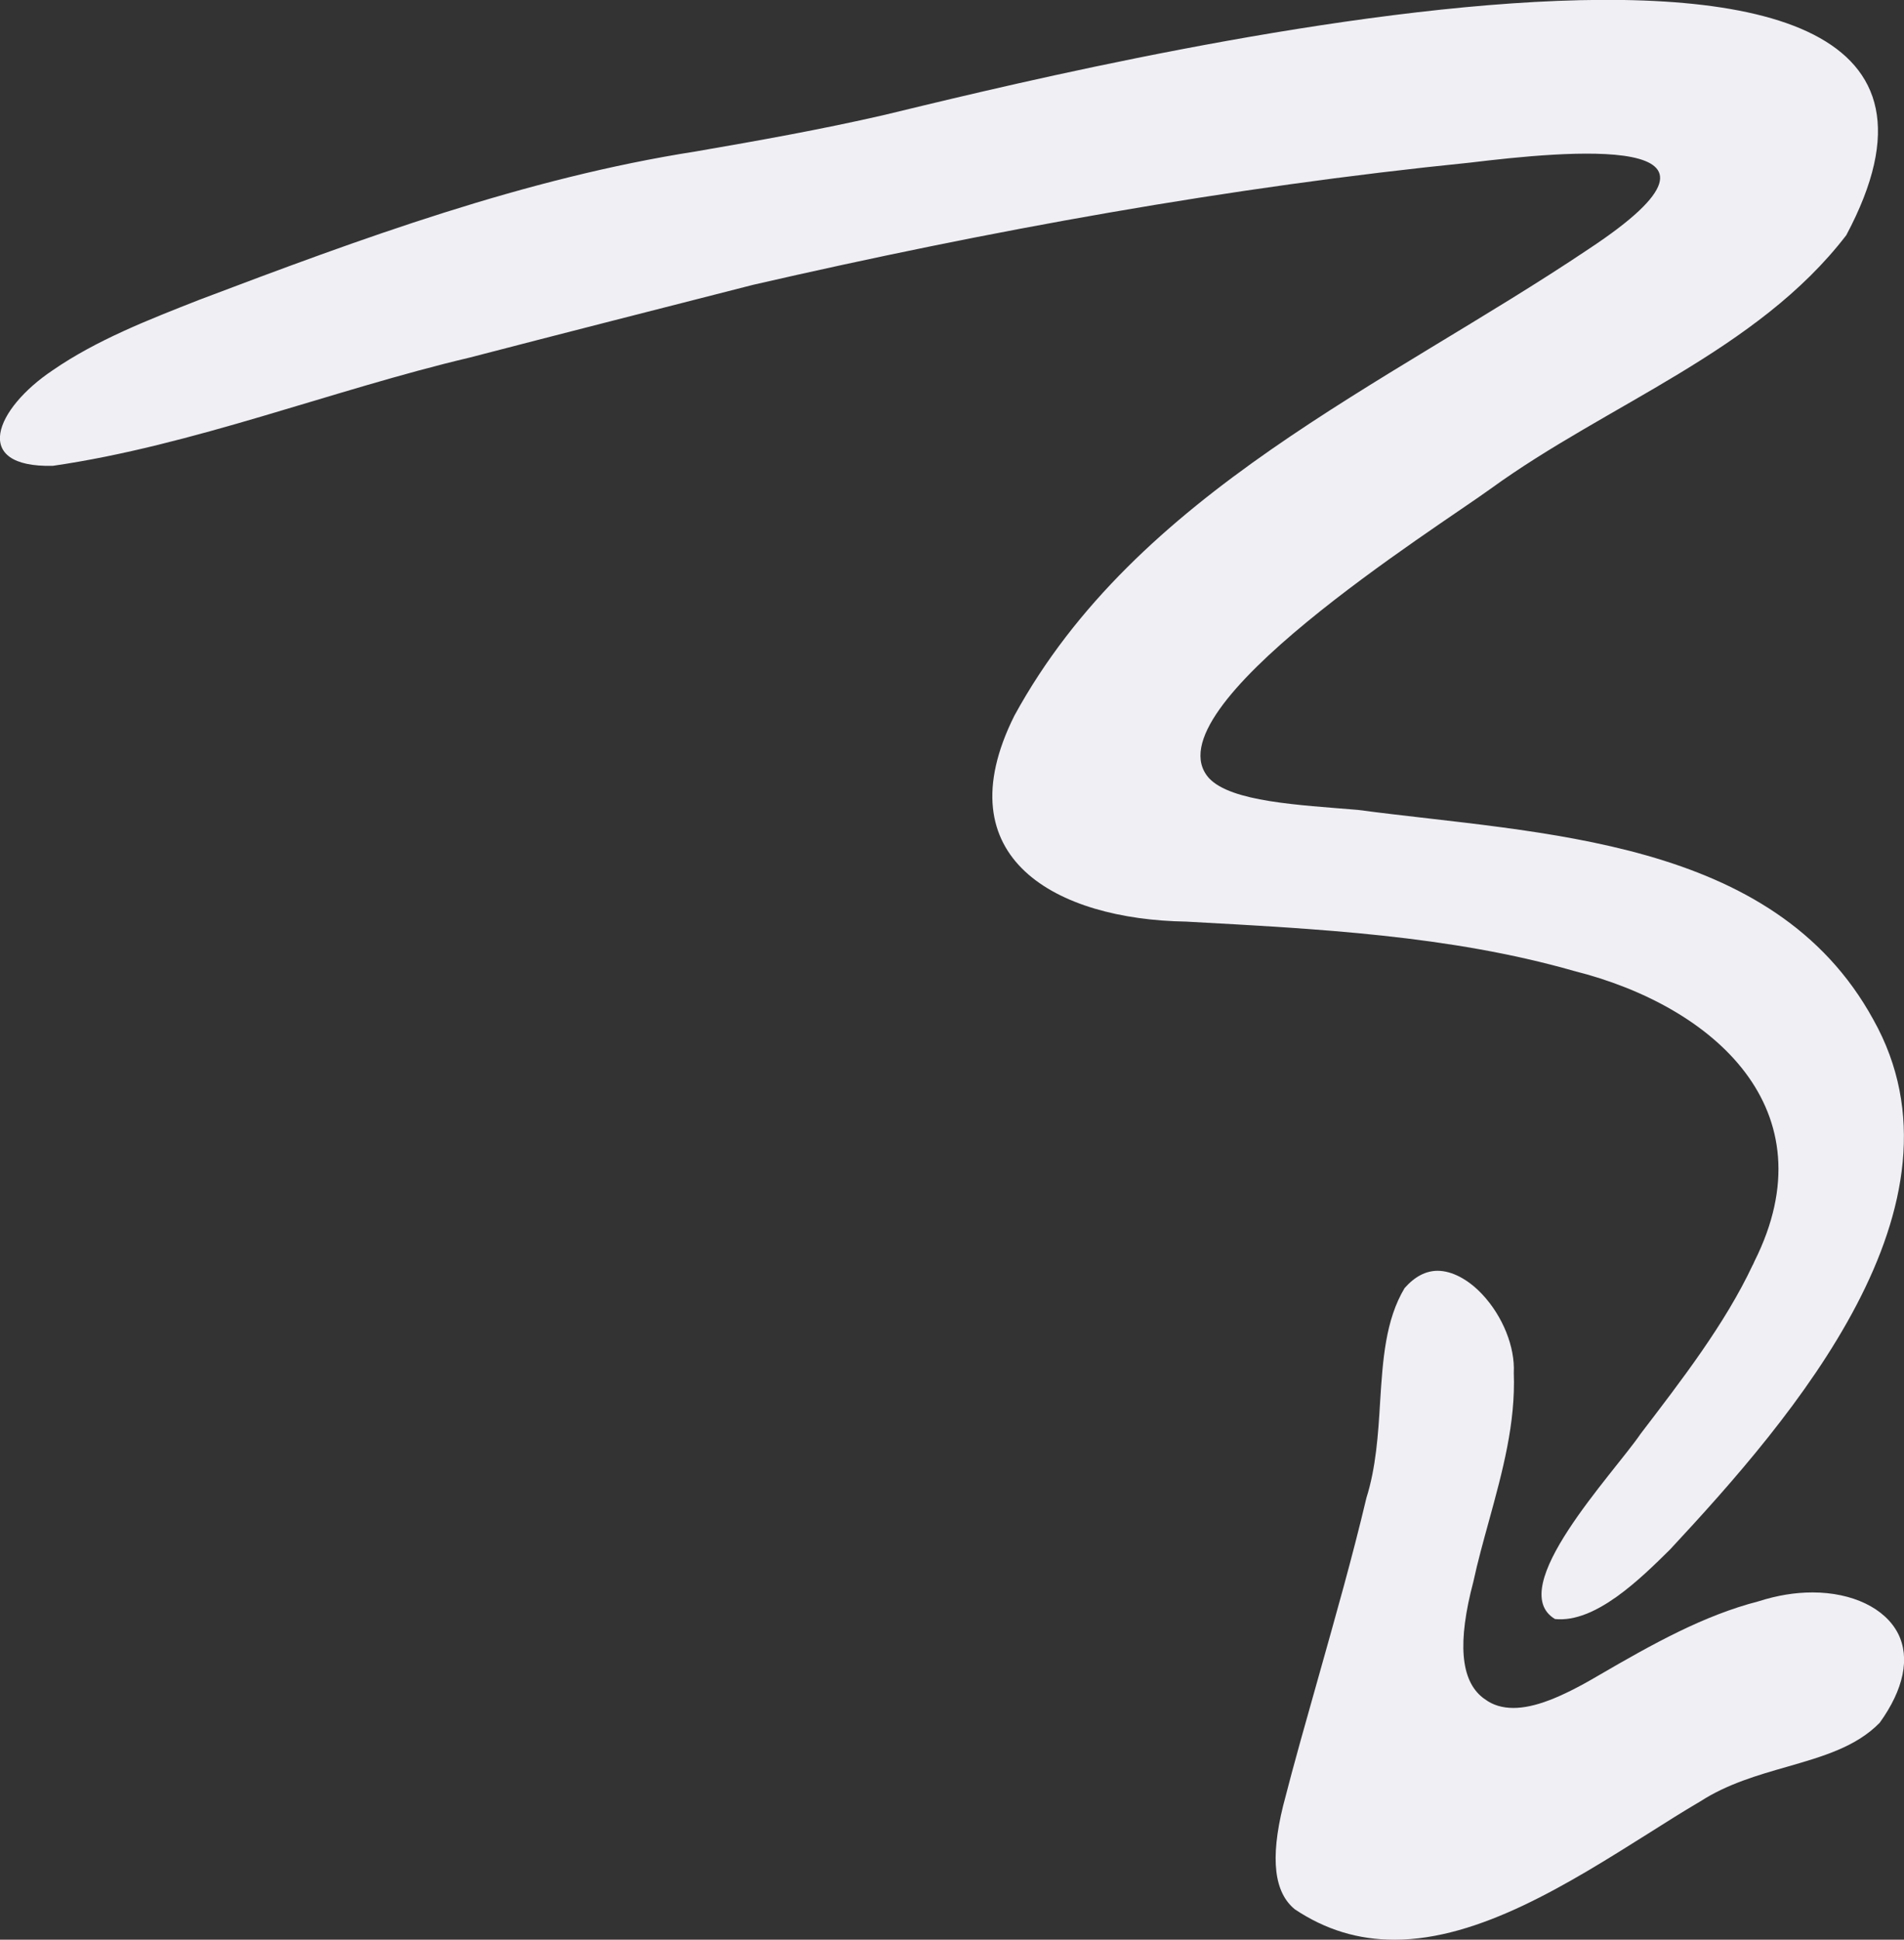 <?xml version="1.0" encoding="UTF-8"?><svg id="Layer_2" xmlns="http://www.w3.org/2000/svg" viewBox="0 0 100.27 102.1"><rect x="0" y="0" width="100.27" height="102.1" fill="#333333" stroke="none"/><defs><style>.cls-1{fill:#efeff4;stroke-width:0px;}</style></defs><g id="Scribbles"><path class="cls-1" d="M92.31,66.57c-1.47,3.13-3.75,6.07-5.91,8.9-1.44,2.11-7.21,8.14-4.51,9.75,2.13.22,4.5-2.12,6.06-3.66,6.45-6.93,16.19-18.13,10.7-27.9-5.26-9.59-17.52-9.75-27.14-11.03-3.11-.26-6.67-.42-7.84-1.67-3.25-3.63,12.02-13.19,14.84-15.24,6.15-4.46,14.03-7.23,18.72-13.34,11.72-21.98-41.8-8.45-50.7-6.32-3.27.75-6.57,1.34-9.88,1.91-9.03,1.41-17.62,4.58-26.18,7.82-2.64,1.04-5.38,2.1-7.71,3.71-3,2.01-4.32,5.12.02,5.02,7.39-1.07,14.68-3.98,21.96-5.7,5.04-1.31,9.96-2.56,14.93-3.83,12.42-2.85,25.06-5.15,37.75-6.43,4.9-.59,15.72-1.7,6.24,4.55-10.73,7.2-23.8,12.77-30.24,24.56-3.76,7.52,2.24,10.73,9.04,10.84,6.88.38,13.86.72,20.44,2.6,7.36,1.85,13.49,7.3,9.5,15.27l-.09.2Z"/><path class="cls-1" d="M73.43,102.1c-1.9,0-3.62-.52-5.24-1.6-1.08-.88-1.31-2.63-.62-5.44.58-2.27,1.25-4.61,1.89-6.88.86-3.06,1.76-6.21,2.5-9.34.5-1.58.62-3.34.72-5.04.14-2.22.28-4.32,1.29-6,.54-.61,1.12-.91,1.74-.91.75,0,1.61.45,2.35,1.24,1.08,1.15,1.73,2.77,1.66,4.13.1,2.66-.59,5.18-1.32,7.84-.29,1.05-.58,2.1-.81,3.16-.84,3.18-.68,5.19.51,6.11l.1.07c.41.31.92.46,1.5.46,1.09,0,2.46-.52,4.45-1.69,2.92-1.7,5.58-3.18,8.45-3.92,1-.32,1.94-.47,2.85-.47,2.1,0,3.83.83,4.51,2.17.64,1.27.3,2.93-.97,4.69-1.25,1.28-3.02,1.78-4.89,2.32-1.54.44-3.13.9-4.56,1.82-.87.51-1.81,1.1-2.77,1.71-4.15,2.61-8.86,5.57-13.33,5.57Z"/></g></svg>